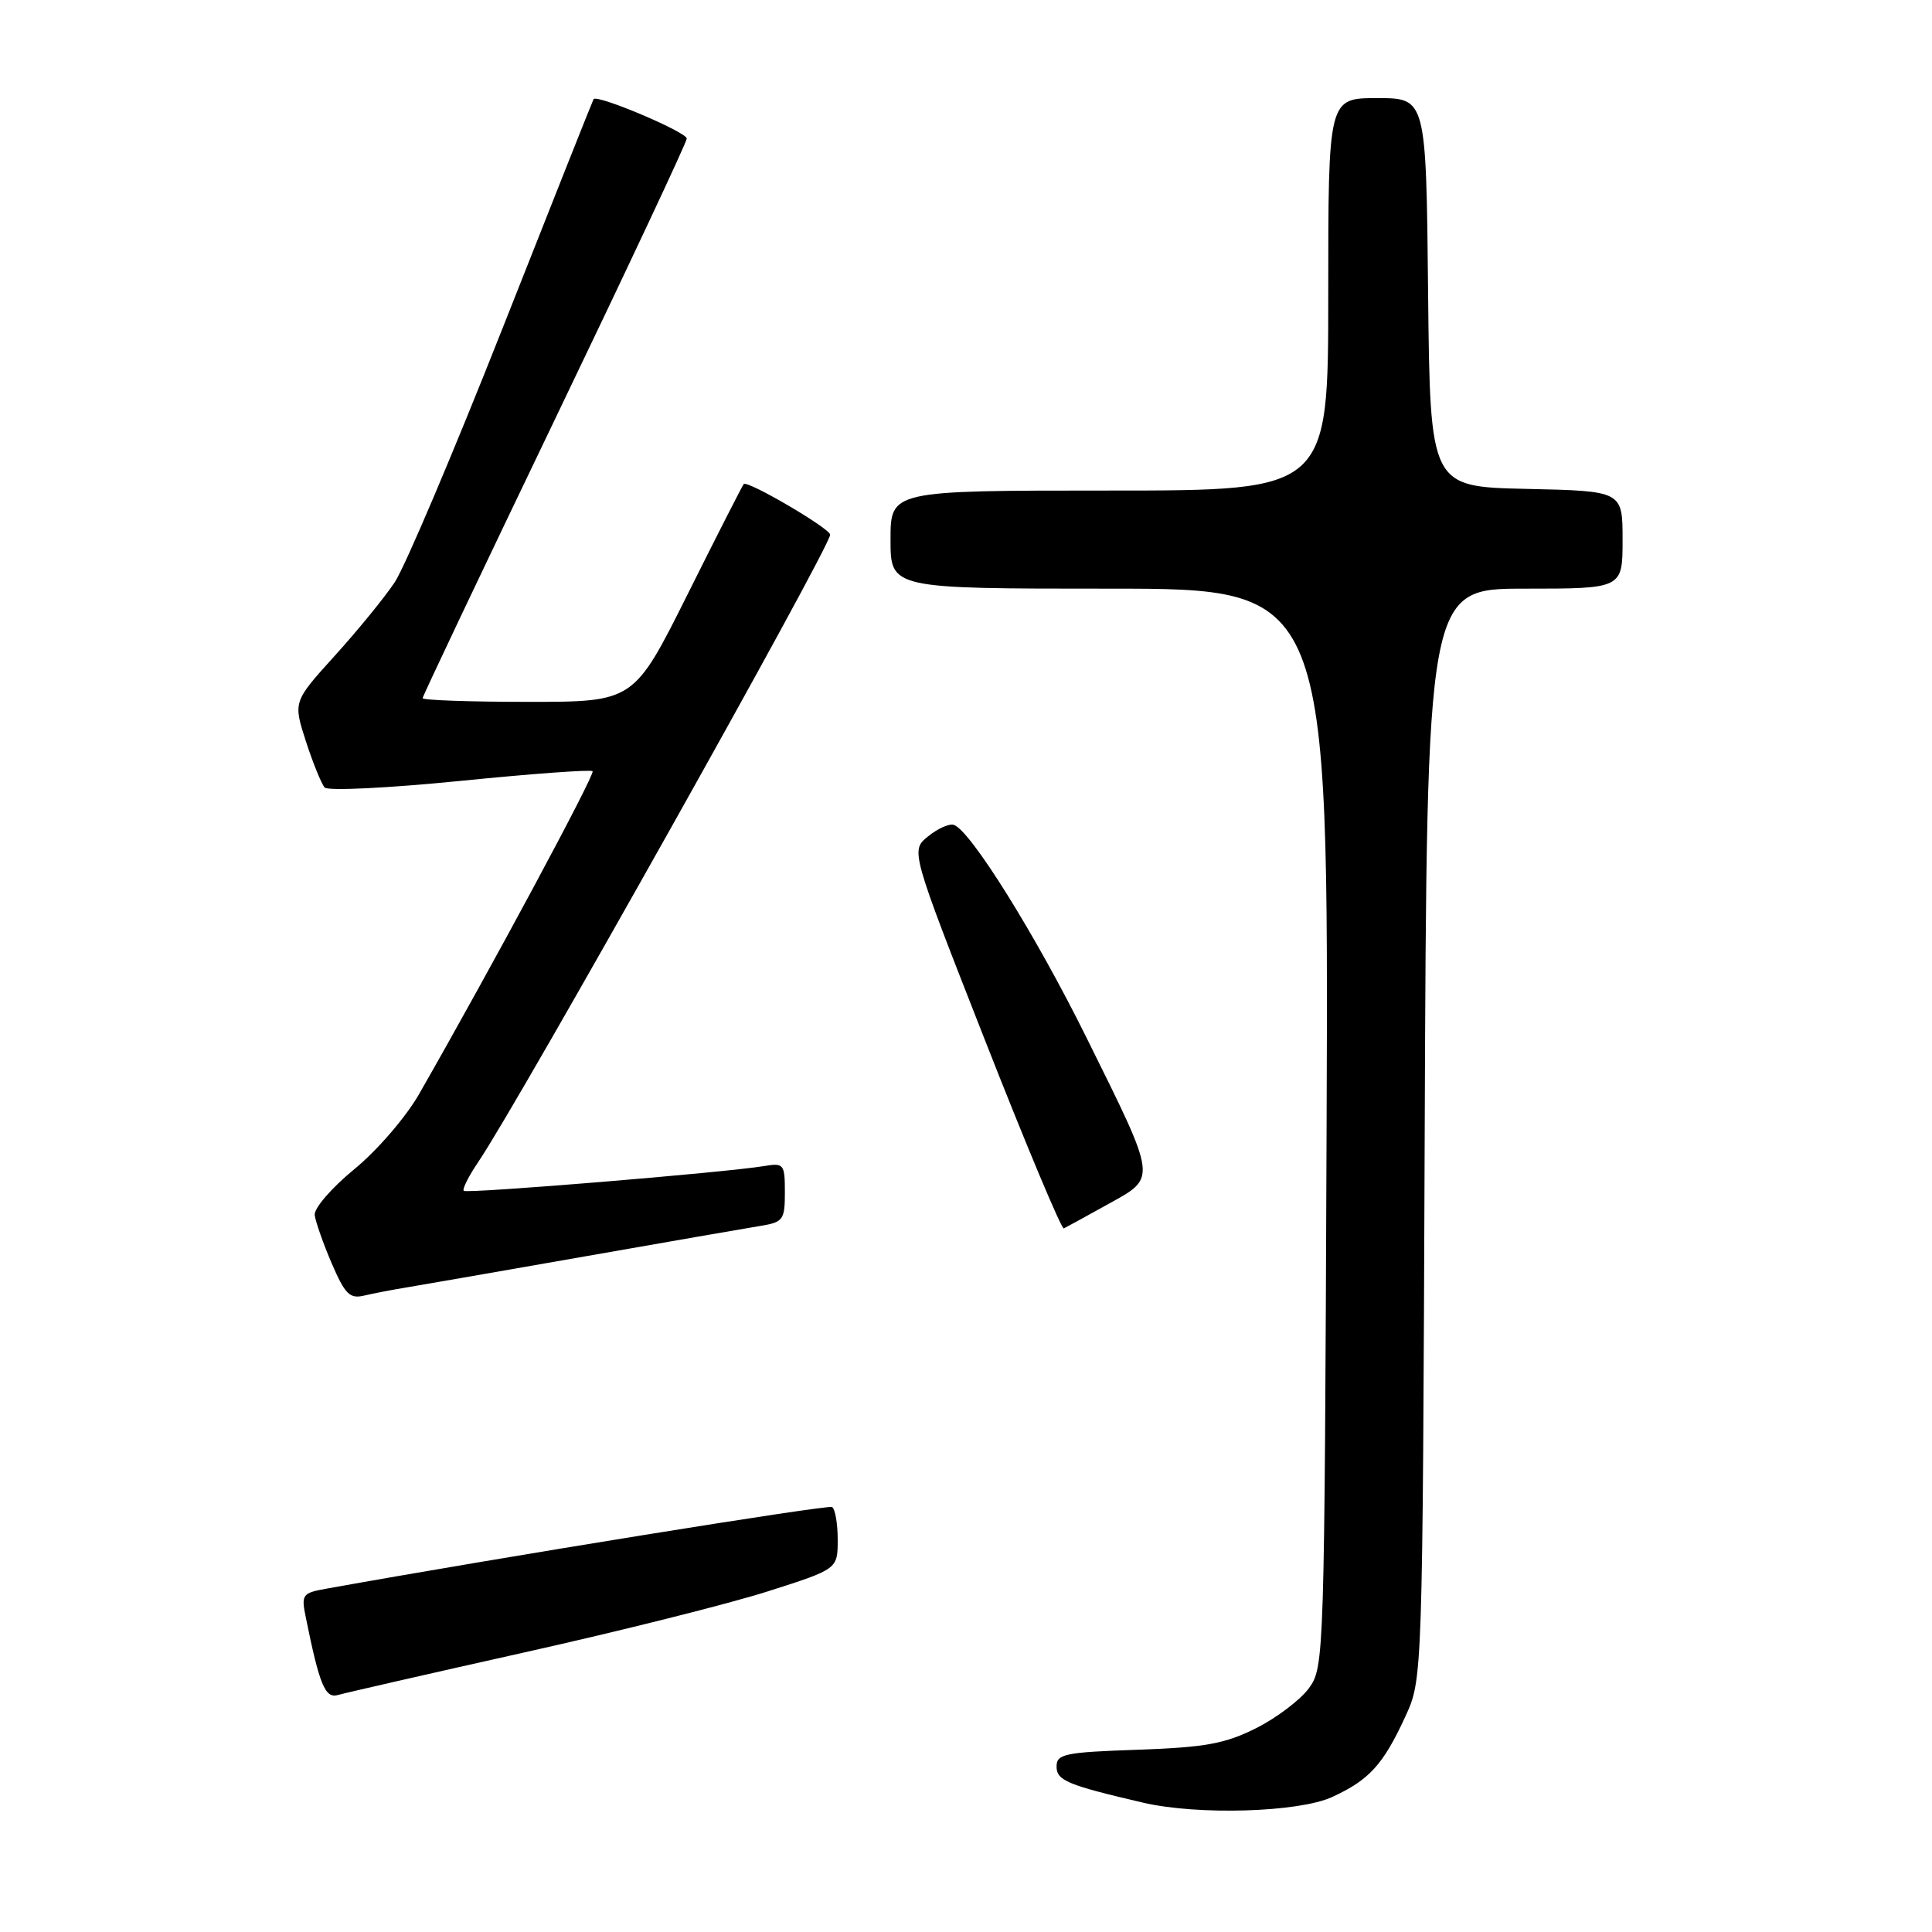 <?xml version="1.0" encoding="UTF-8" standalone="no"?>
<!DOCTYPE svg PUBLIC "-//W3C//DTD SVG 1.1//EN" "http://www.w3.org/Graphics/SVG/1.1/DTD/svg11.dtd" >
<svg xmlns="http://www.w3.org/2000/svg" xmlns:xlink="http://www.w3.org/1999/xlink" version="1.1" viewBox="0 0 256 256">
 <g >
 <path fill="currentColor"
d=" M 176.50 238.12 C 181.43 235.86 183.28 233.83 186.21 227.46 C 188.50 222.50 188.50 222.50 188.78 150.25 C 189.06 78.00 189.06 78.00 202.03 78.00 C 215.00 78.00 215.00 78.00 215.00 71.53 C 215.00 65.06 215.00 65.06 202.25 64.78 C 189.50 64.50 189.50 64.50 189.23 38.75 C 188.97 13.00 188.97 13.00 182.48 13.00 C 176.00 13.00 176.00 13.00 176.00 39.00 C 176.00 65.00 176.00 65.00 147.00 65.00 C 118.00 65.00 118.00 65.00 118.00 71.50 C 118.00 78.00 118.00 78.00 147.03 78.00 C 176.05 78.00 176.05 78.00 175.78 149.43 C 175.50 219.65 175.47 220.90 173.45 223.68 C 172.32 225.23 169.17 227.62 166.45 228.99 C 162.31 231.06 159.73 231.53 150.75 231.85 C 141.09 232.18 140.00 232.41 140.00 234.07 C 140.00 235.93 141.42 236.52 151.50 238.87 C 158.74 240.55 172.07 240.15 176.50 238.12 Z  M 69.50 218.95 C 82.15 216.13 96.66 212.49 101.75 210.86 C 111.00 207.91 111.00 207.91 111.00 204.01 C 111.00 201.87 110.66 199.92 110.25 199.69 C 109.67 199.36 66.23 206.37 43.18 210.52 C 40.06 211.08 39.90 211.30 40.52 214.31 C 42.34 223.31 43.09 225.10 44.80 224.59 C 45.74 224.32 56.85 221.78 69.50 218.95 Z  M 54.00 170.57 C 55.92 170.25 66.50 168.41 77.50 166.48 C 88.50 164.55 98.96 162.73 100.75 162.44 C 103.78 161.95 104.00 161.64 104.00 157.98 C 104.00 154.25 103.86 154.07 101.25 154.51 C 96.07 155.37 61.85 158.19 61.45 157.79 C 61.23 157.57 62.10 155.84 63.39 153.94 C 68.79 145.97 110.00 72.51 110.00 70.85 C 110.00 70.03 99.04 63.61 98.55 64.14 C 98.37 64.34 95.02 70.91 91.11 78.75 C 83.99 93.00 83.99 93.00 69.99 93.00 C 62.30 93.00 56.00 92.78 56.00 92.51 C 56.00 92.25 63.88 75.65 73.50 55.63 C 83.12 35.61 91.00 18.83 91.00 18.36 C 91.00 17.50 79.08 12.46 78.65 13.14 C 78.53 13.34 73.10 27.00 66.59 43.50 C 60.07 60.00 53.64 75.15 52.30 77.16 C 50.95 79.18 47.37 83.57 44.34 86.91 C 38.84 92.99 38.84 92.99 40.54 98.25 C 41.48 101.14 42.60 103.88 43.02 104.35 C 43.45 104.82 51.51 104.42 60.94 103.48 C 70.37 102.53 78.28 101.95 78.52 102.19 C 78.90 102.57 65.04 128.36 55.52 144.99 C 53.78 148.03 49.96 152.46 46.94 154.93 C 43.92 157.41 41.59 160.11 41.70 161.01 C 41.82 161.90 42.83 164.78 43.96 167.42 C 45.72 171.50 46.35 172.13 48.26 171.67 C 49.49 171.38 52.08 170.88 54.00 170.57 Z  M 146.82 159.56 C 153.33 155.95 153.40 156.55 143.97 137.50 C 137.24 123.90 128.59 110.03 126.39 109.30 C 125.79 109.10 124.26 109.78 122.98 110.82 C 120.65 112.70 120.65 112.70 130.53 137.87 C 135.96 151.71 140.66 162.91 140.96 162.77 C 141.27 162.62 143.91 161.18 146.82 159.56 Z "/>
</g>
</svg>